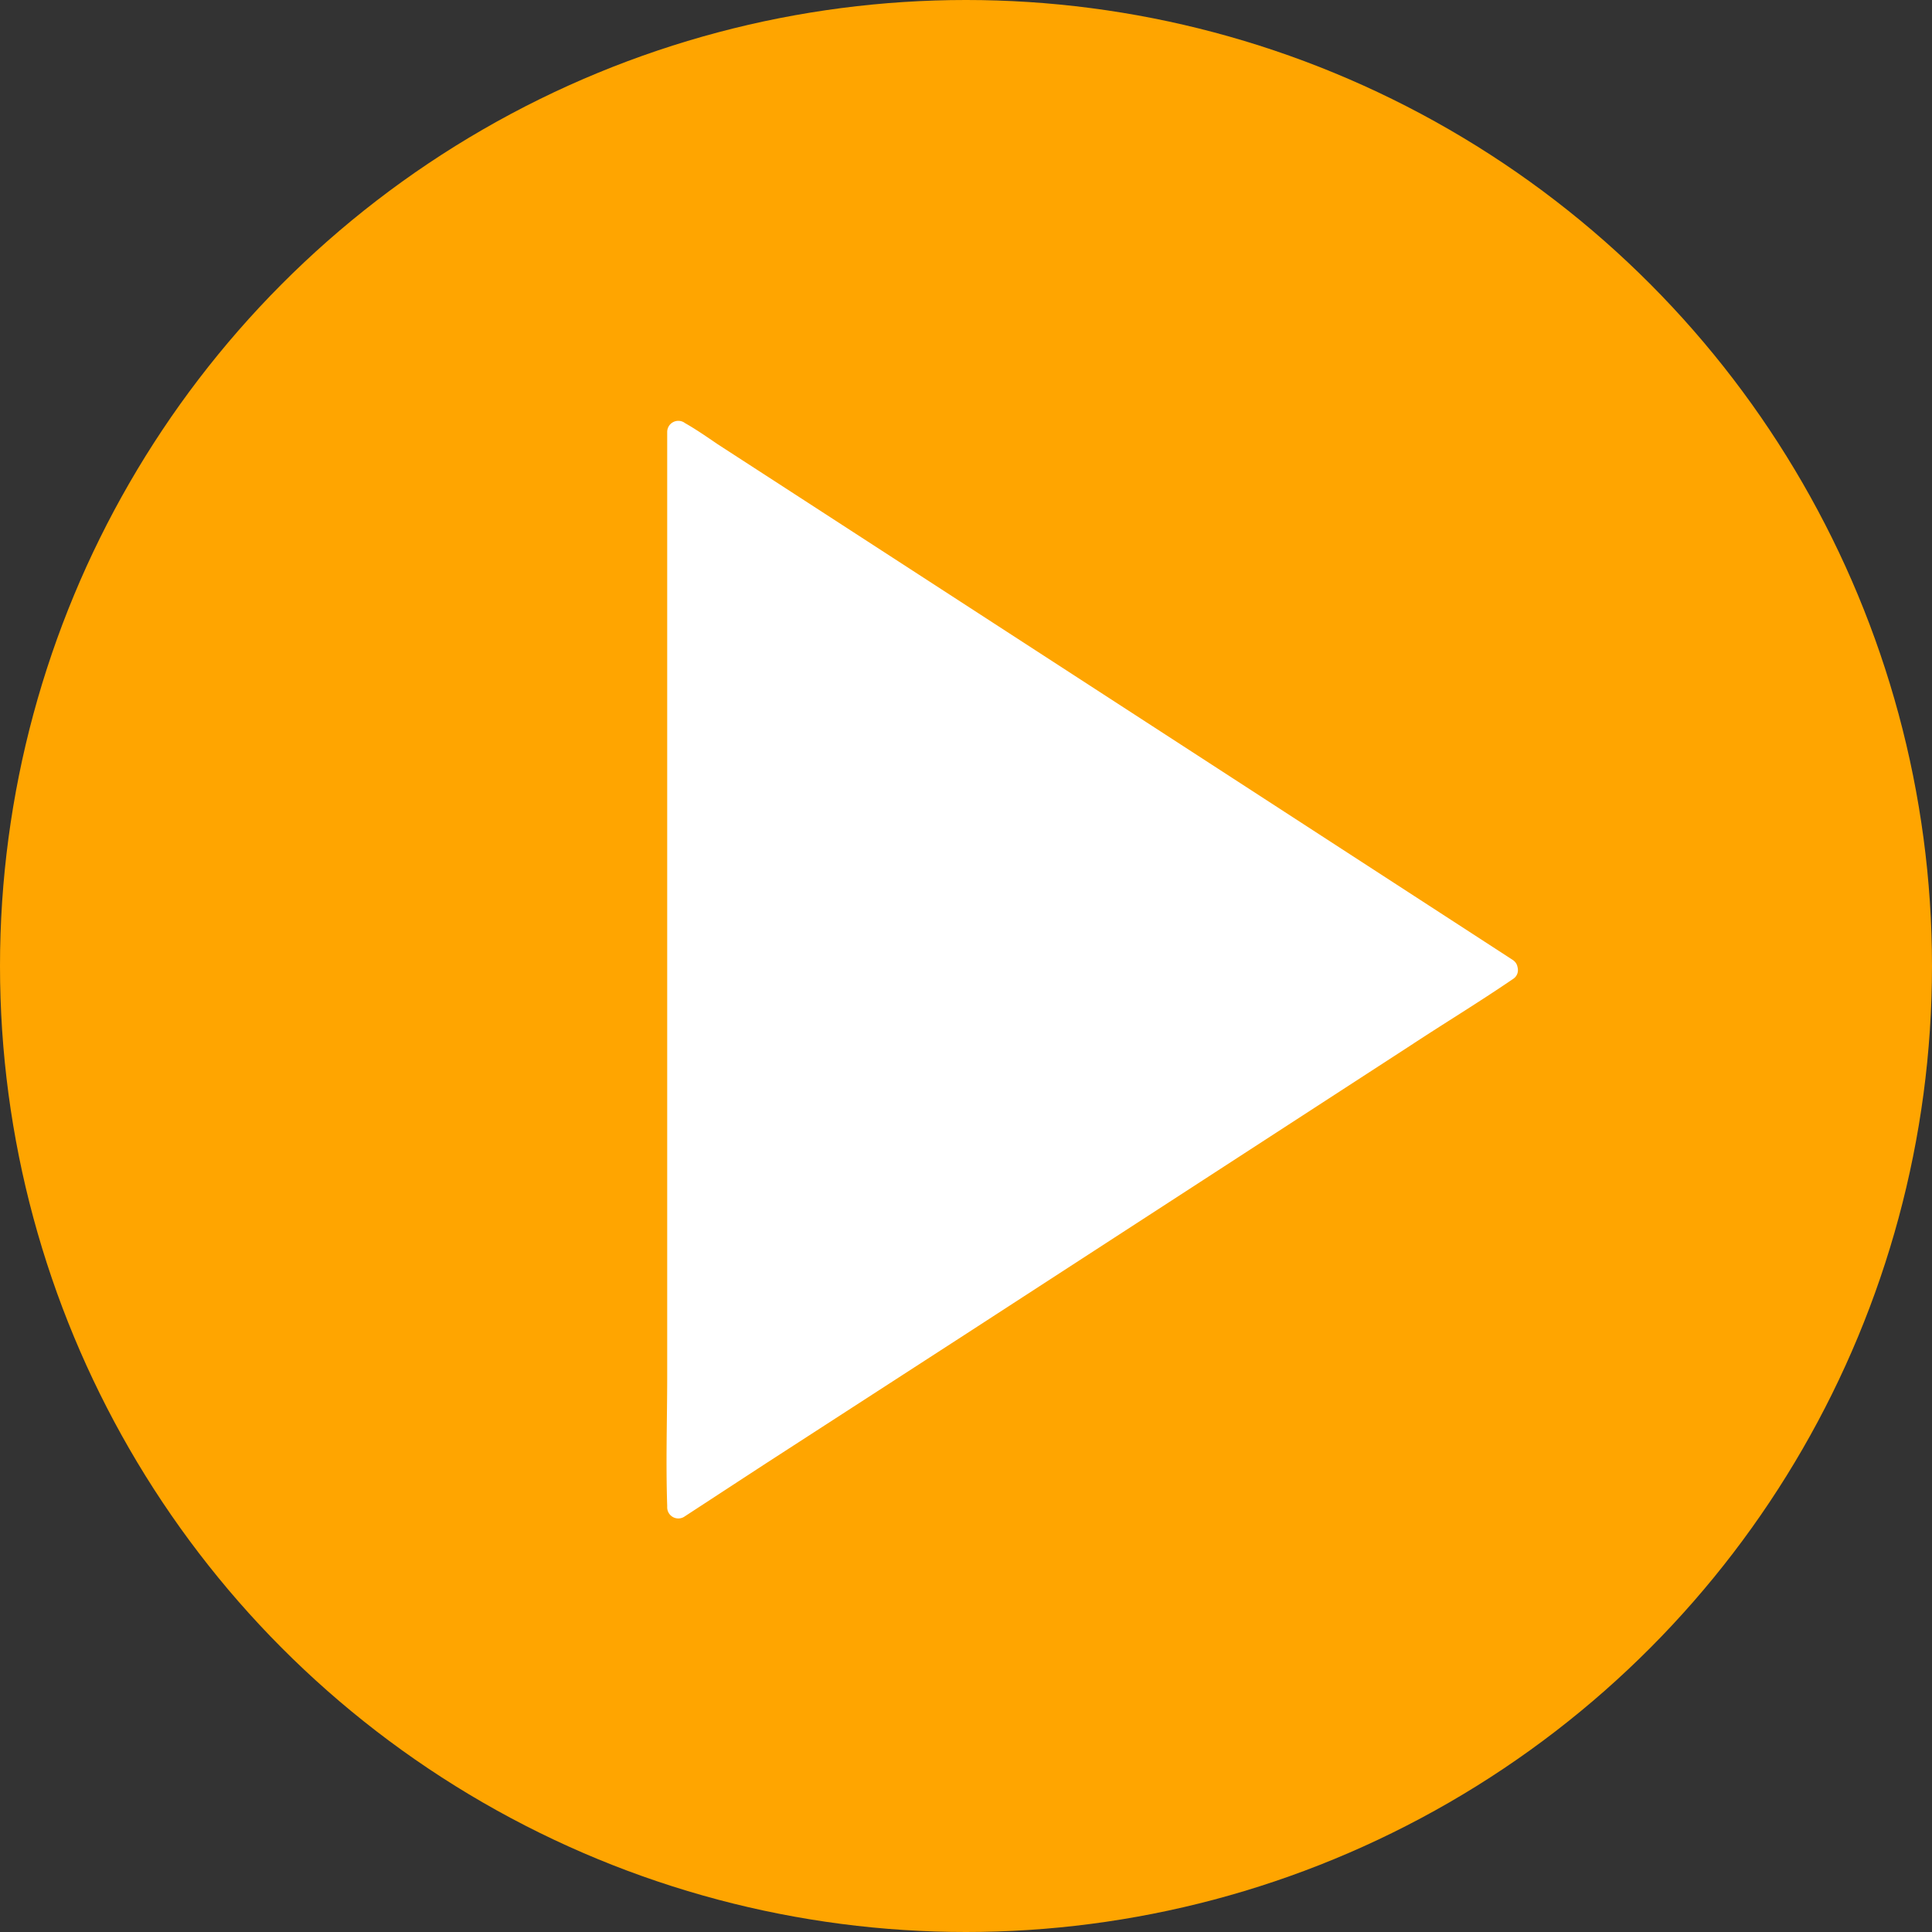 <svg id="Layer_1" data-name="Layer 1" xmlns="http://www.w3.org/2000/svg" viewBox="0 0 262.32 262.32"><rect x="0" y="0" width="262.32" height="262.32" fill="#333333" stroke="none"/><defs><style>.cls-1{fill:orange;}.cls-2{fill:#fff;}</style></defs><circle class="cls-1" cx="131.16" cy="131.16" r="131.16"/><polygon class="cls-2" points="204.64 131.62 92.09 204.64 92.09 58.6 204.64 131.62"/><path class="cls-2" d="M219.89,146l-11.18,7.25-26.94,17.48-32.49,21.08L121.19,210l-9.26,6a43.2,43.2,0,0,0-4.41,2.86,2,2,0,0,1-.19.12l2.26,1.3v-140a52.52,52.52,0,0,0,0-5.75,1.92,1.92,0,0,1,0-.24l-2.26,1.29,11.18,7.25,26.94,17.48,32.49,21.08L206,139.61l9.26,6c1.46.95,2.9,2,4.41,2.86l.19.12c1.62,1.06,3.13-1.54,1.51-2.59l-11.17-7.25-26.94-17.48-32.5-21.08L122.71,82l-9.26-6c-1.47-1-2.91-2-4.42-2.86l-.18-.12a1.51,1.51,0,0,0-2.26,1.3v128.1c0,5.89-.2,11.81,0,17.69v.25a1.51,1.51,0,0,0,2.26,1.29L120,214.37,147,196.9l32.49-21.08,28.09-18.23c4.56-3,9.19-5.81,13.68-8.87l.18-.12C223,147.56,221.51,145,219.89,146Z" transform="translate(-16 -15.68)"/></svg>